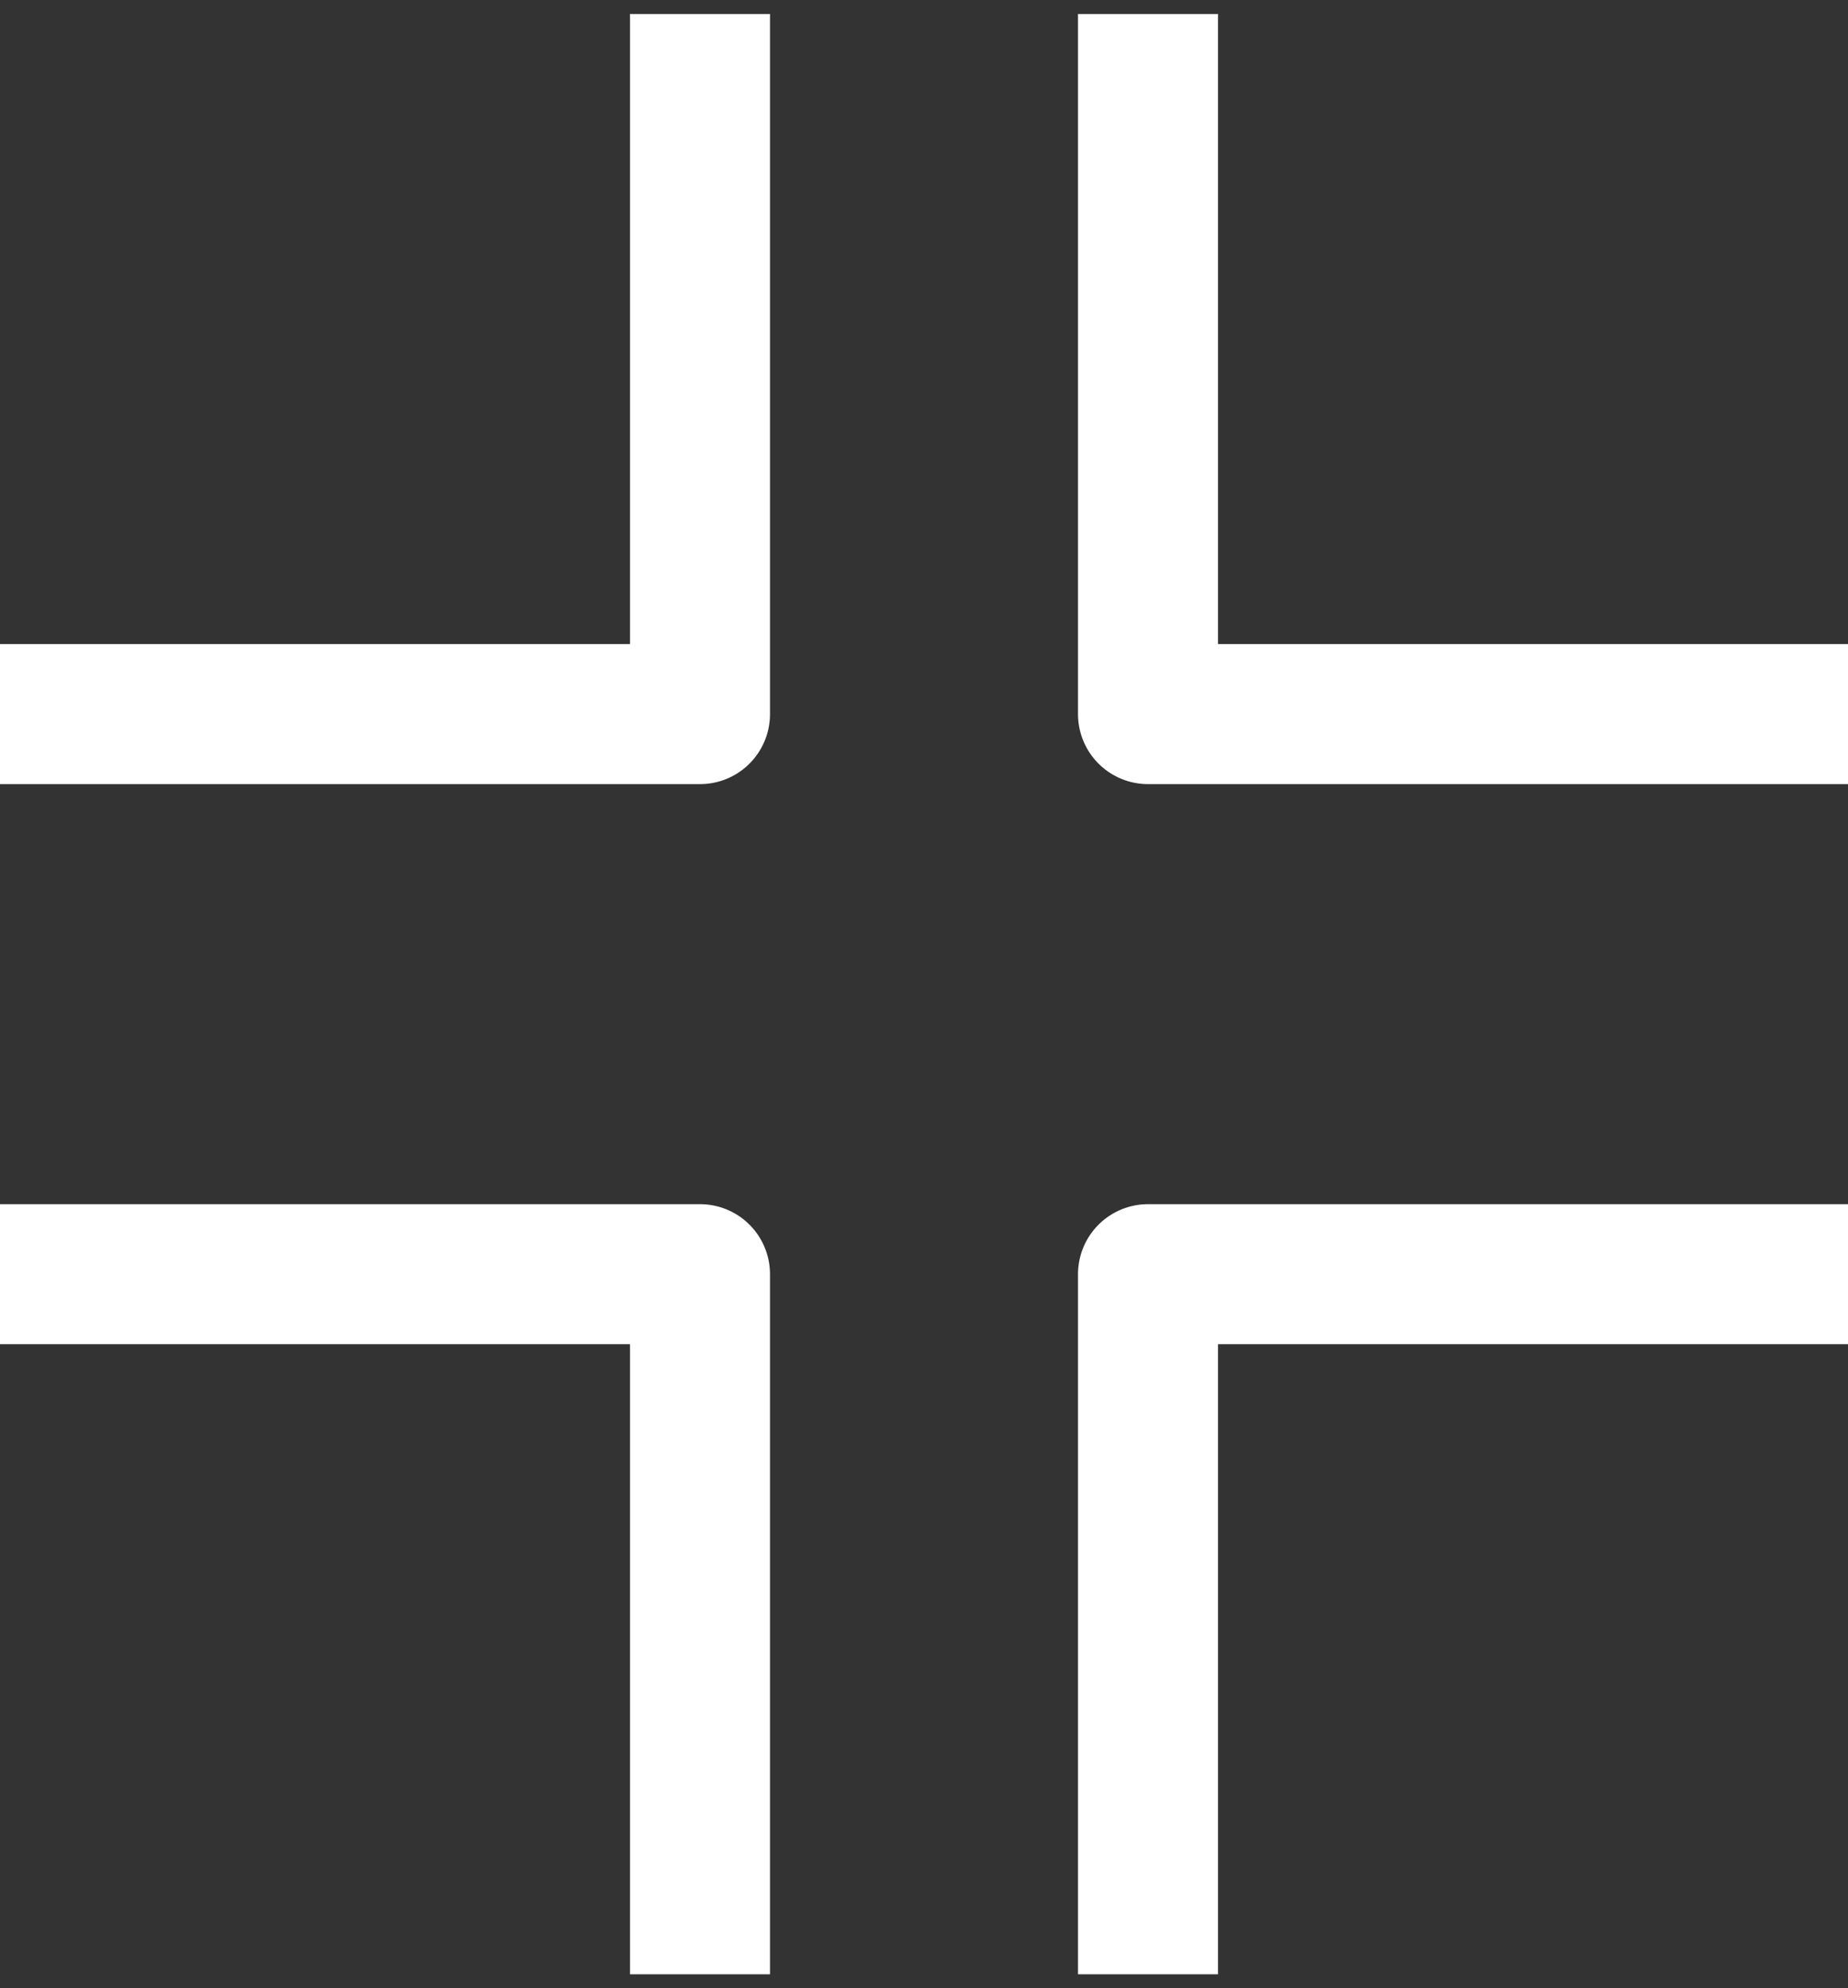 <svg width="66" height="71" viewBox="0 0 66 71" fill="none" xmlns="http://www.w3.org/2000/svg">
<rect x="0" y="0" width="66" height="71" fill="#333333" stroke="none"/>
<path d="M25 0.5L25 25.5L-2.28488e-06 25.5" stroke="white" stroke-width="5" stroke-linejoin="round"/>
<path d="M25 70.5L25 45.5L-2.28488e-06 45.5" stroke="white" stroke-width="5" stroke-linejoin="round"/>
<path d="M41 0.5L41 25.5L66 25.5" stroke="white" stroke-width="5" stroke-linejoin="round"/>
<path d="M41 70.5L41 45.5L66 45.5" stroke="white" stroke-width="5" stroke-linejoin="round"/>
</svg>
